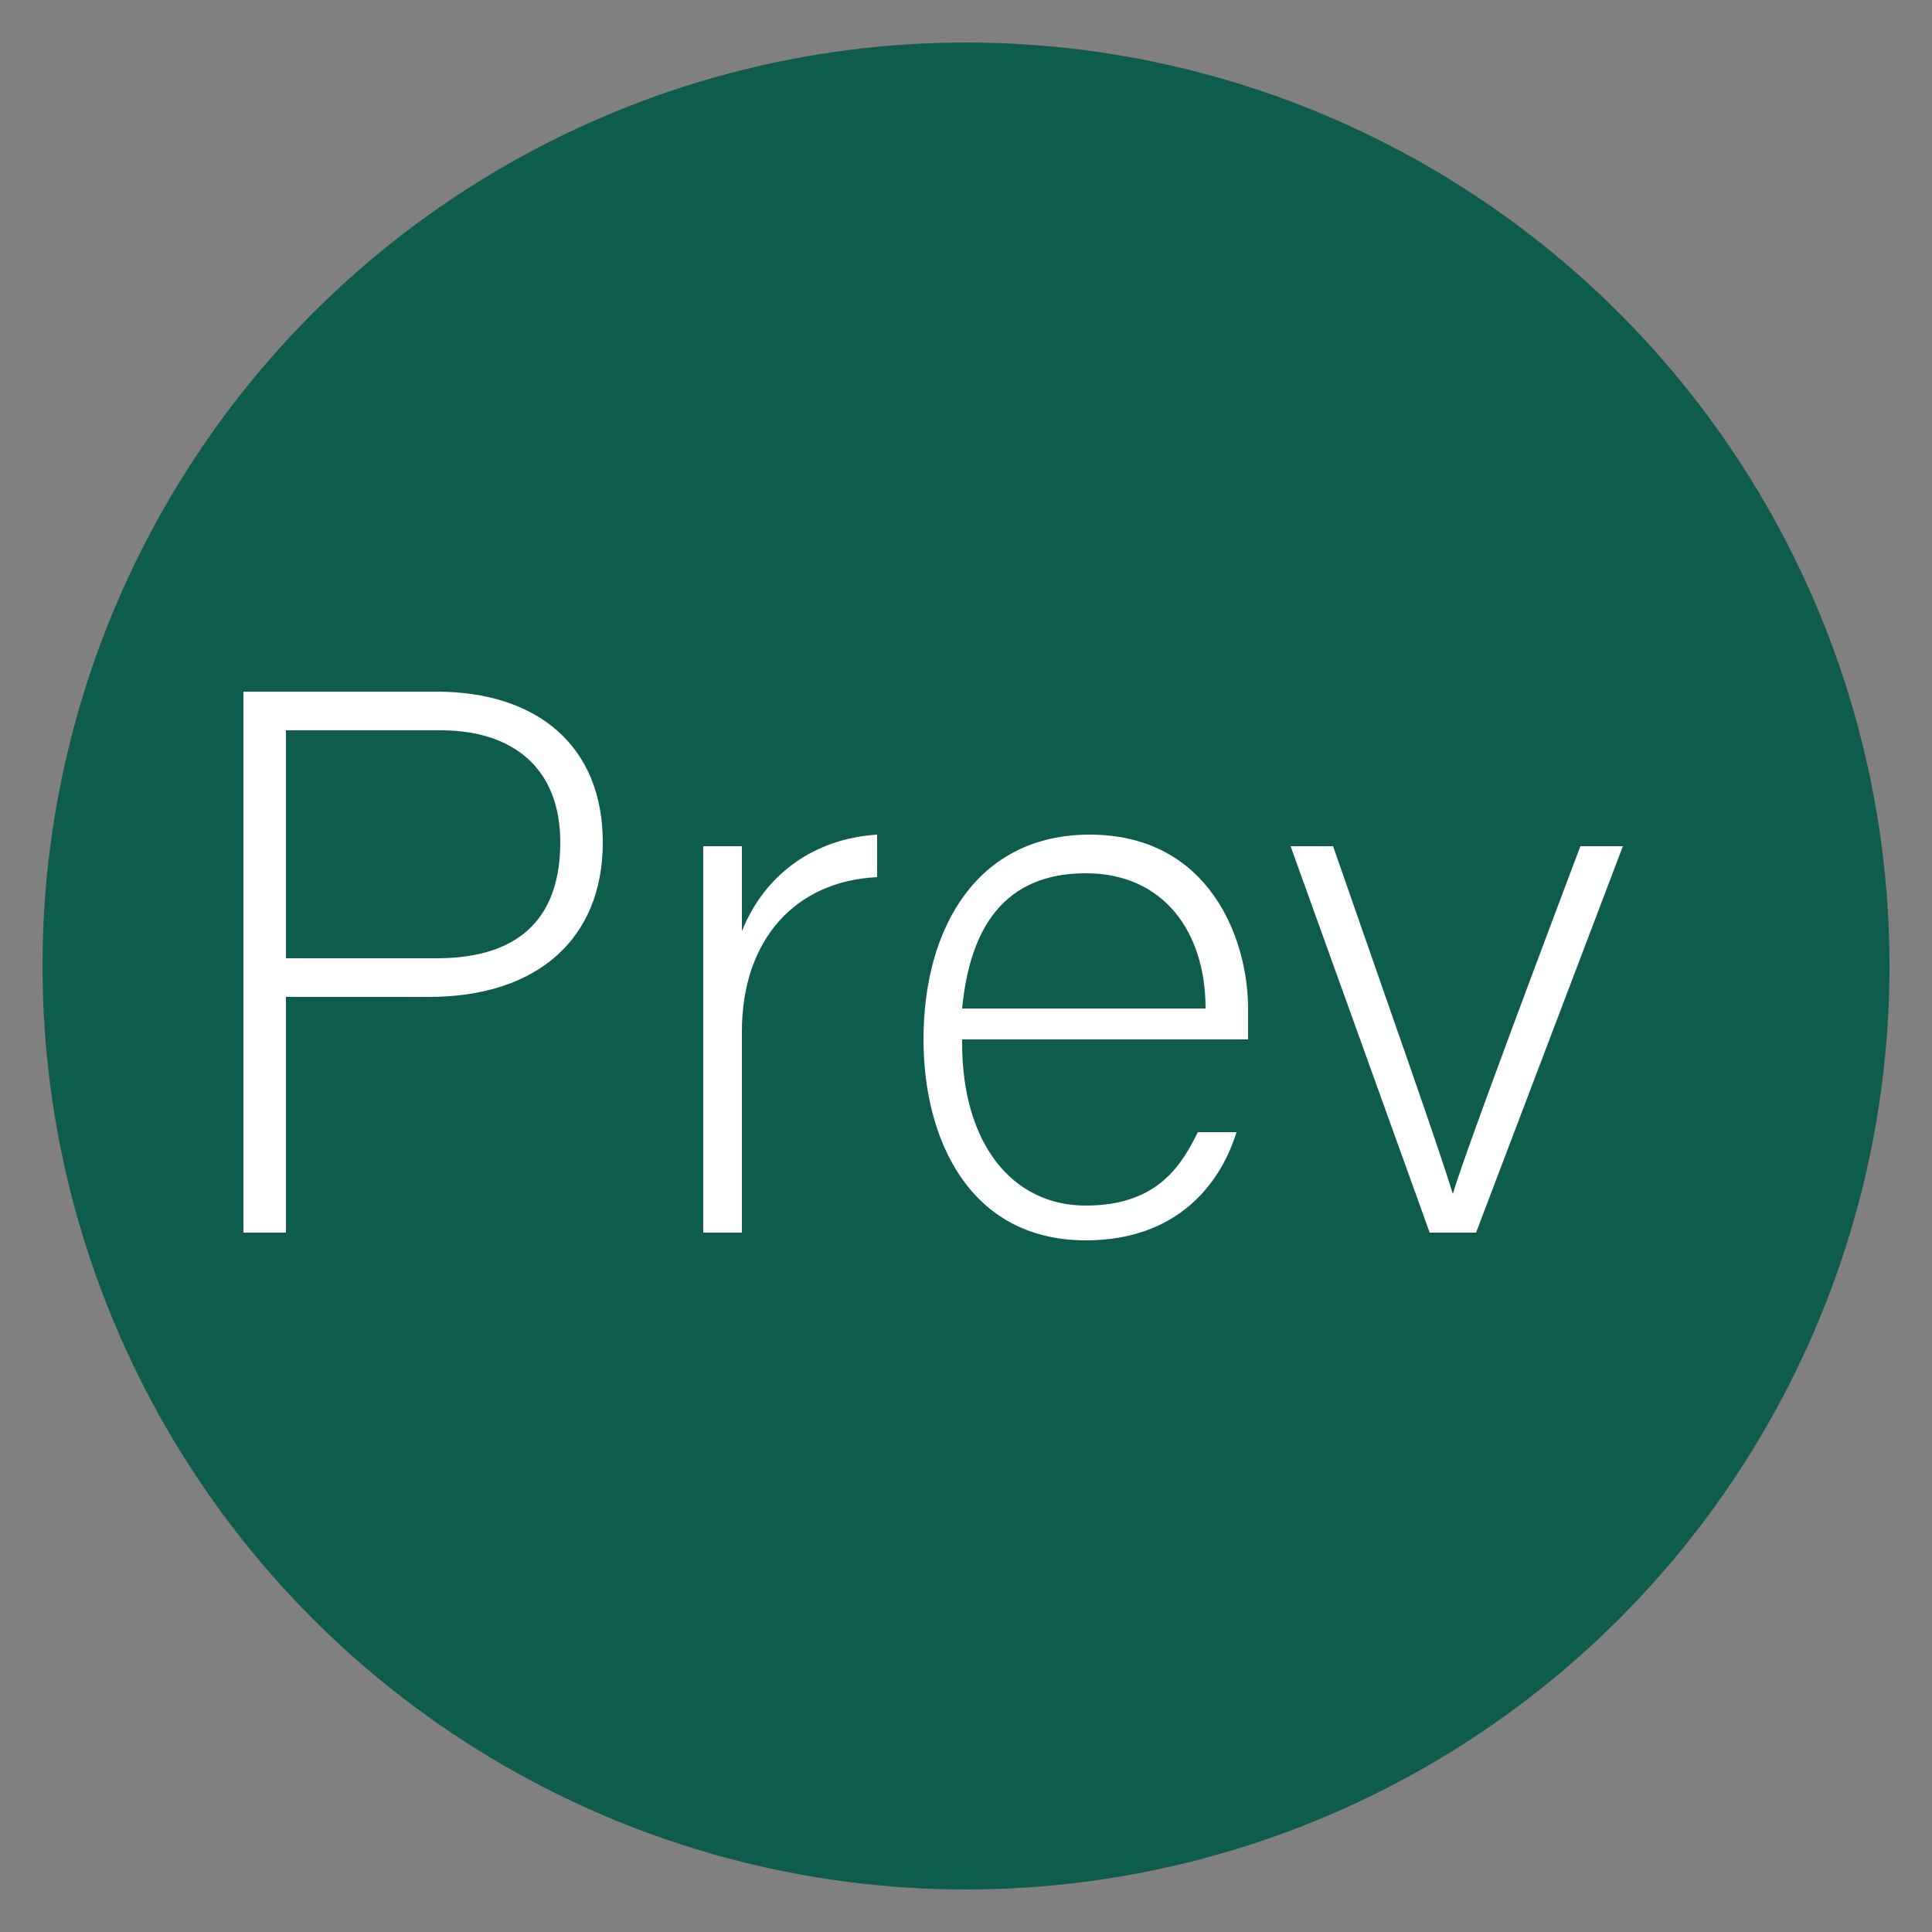 <?xml version="1.0" encoding="utf-8"?>
<!-- Generator: Adobe Illustrator 27.0.1, SVG Export Plug-In . SVG Version: 6.00 Build 0)  -->
<svg version="1.1" id="Layer_1" xmlns="http://www.w3.org/2000/svg" xmlns:xlink="http://www.w3.org/1999/xlink" x="0px" y="0px"
	 viewBox="0 0 50 50" style="enable-background:new 0 0 50 50;" xml:space="preserve">
<rect x="0" y="0" width="50" height="50" fill="#808080" stroke="none"/>
<style type="text/css">
	.st0{fill:#0D5C4C;}
	.st1{fill:#FFFFFF;}
</style>
<g>
	<circle class="st0" cx="25" cy="25" r="23.9"/>
</g>
<g>
	<g>
		<path class="st1" d="M6.3,17.9h5c2.6,0,4.3,1.4,4.3,3.9c0,2.5-1.7,4-4.5,4H7.4v6.1H6.3V17.9z M7.4,24.8h3.9c2.3,0,3.2-1.2,3.2-3
			c0-1.9-1.2-2.9-3.1-2.9H7.4V24.8z"/>
		<path class="st1" d="M18.2,24.6c0-1.7,0-2.4,0-2.7h1c0,0.3,0,1,0,2.2c0.6-1.5,1.9-2.4,3.5-2.5v1.1c-2.1,0.1-3.5,1.6-3.5,4v5.2h-1
			V24.6z"/>
		<path class="st1" d="M24.9,27c0,2.6,1.3,4.2,3.2,4.2c1.9,0,2.5-1.1,2.9-1.9h1c-0.4,1.3-1.5,2.8-3.9,2.8c-3,0-4.2-2.6-4.2-5.2
			c0-2.9,1.4-5.3,4.3-5.3c3.1,0,4.1,2.7,4.1,4.5c0,0.3,0,0.6,0,0.8H24.9z M31.2,26.1c0-2-1.1-3.5-3.1-3.5c-2.1,0-3,1.4-3.2,3.5H31.2
			z"/>
		<path class="st1" d="M34.5,21.9c1.6,4.6,2.7,7.7,3.1,9h0c0.2-0.7,1.3-3.7,3.3-9h1.1l-3.8,10H37l-3.6-10H34.5z"/>
	</g>
</g>
</svg>

